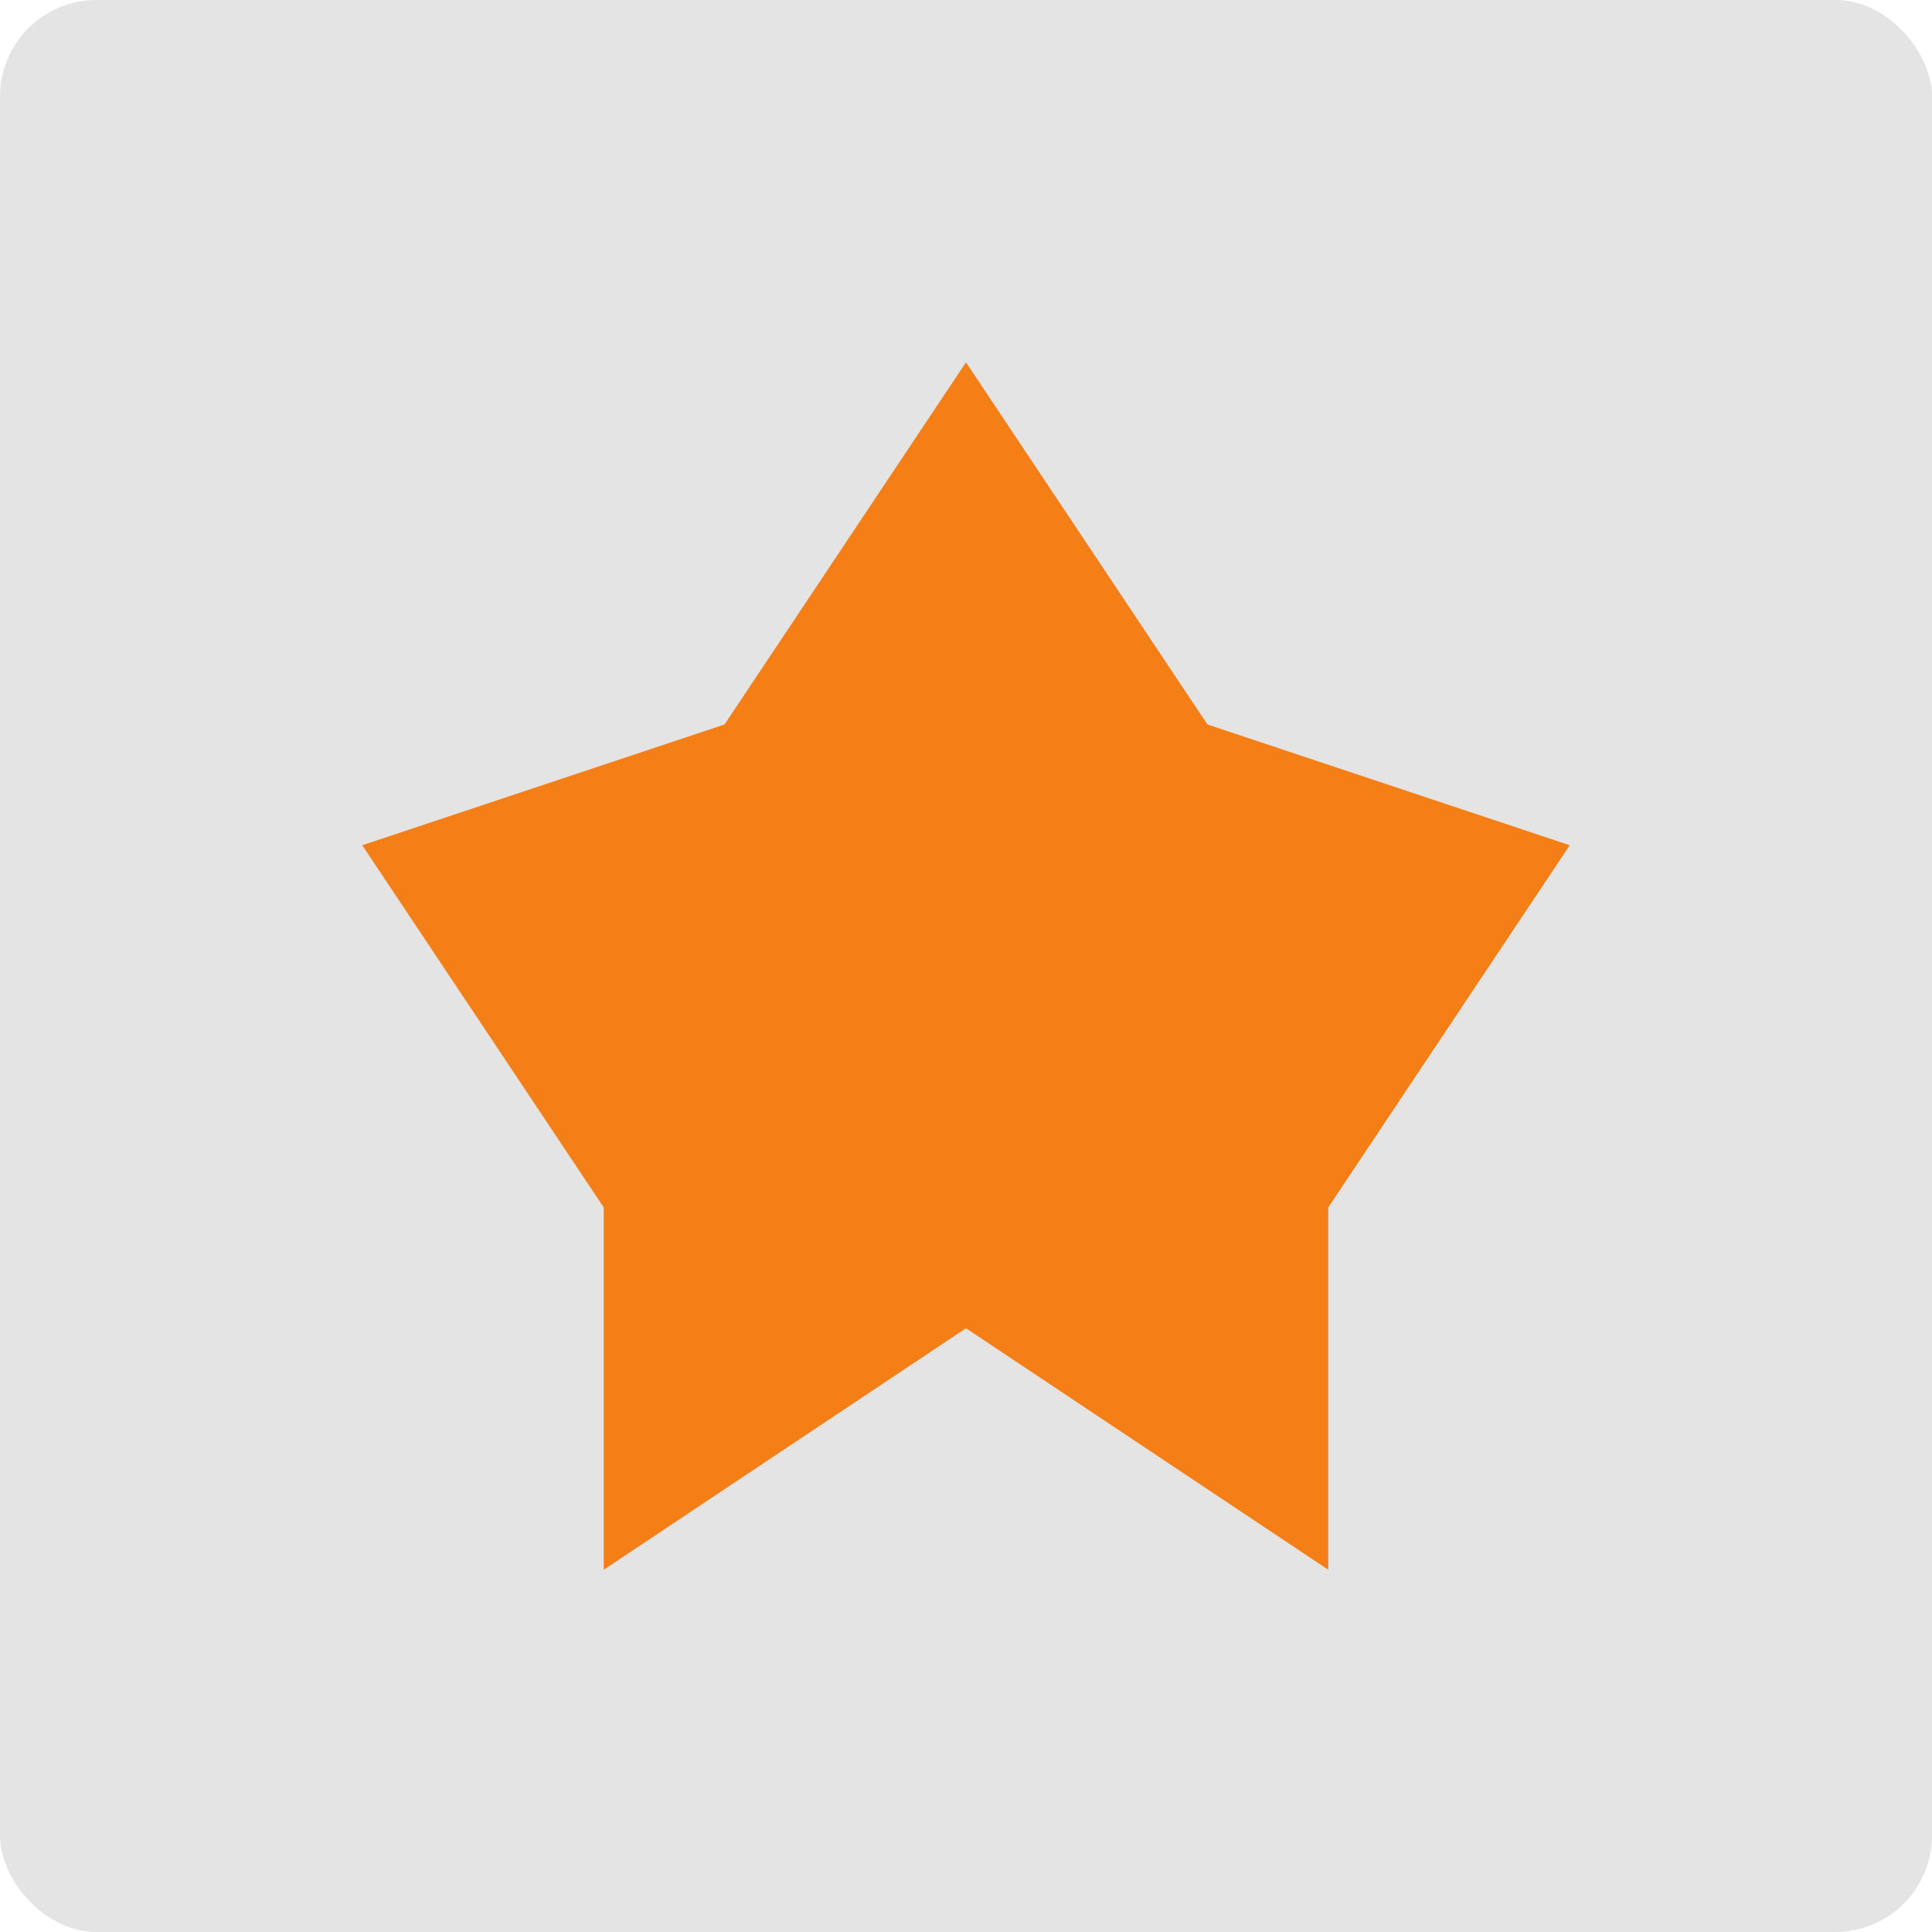 <svg xmlns="http://www.w3.org/2000/svg" width="16" height="16" version="1.1">
 <rect style="fill:#e4e4e4" width="16" height="16" x="0" y="0" rx=".8" ry=".8"/>
 <path style="fill:#f57f17" d="M 8,3 10,6 13,7 11,10 V 13 L 8,11 5,13 V 10 L 3,7 6,6 Z"/>
</svg>
